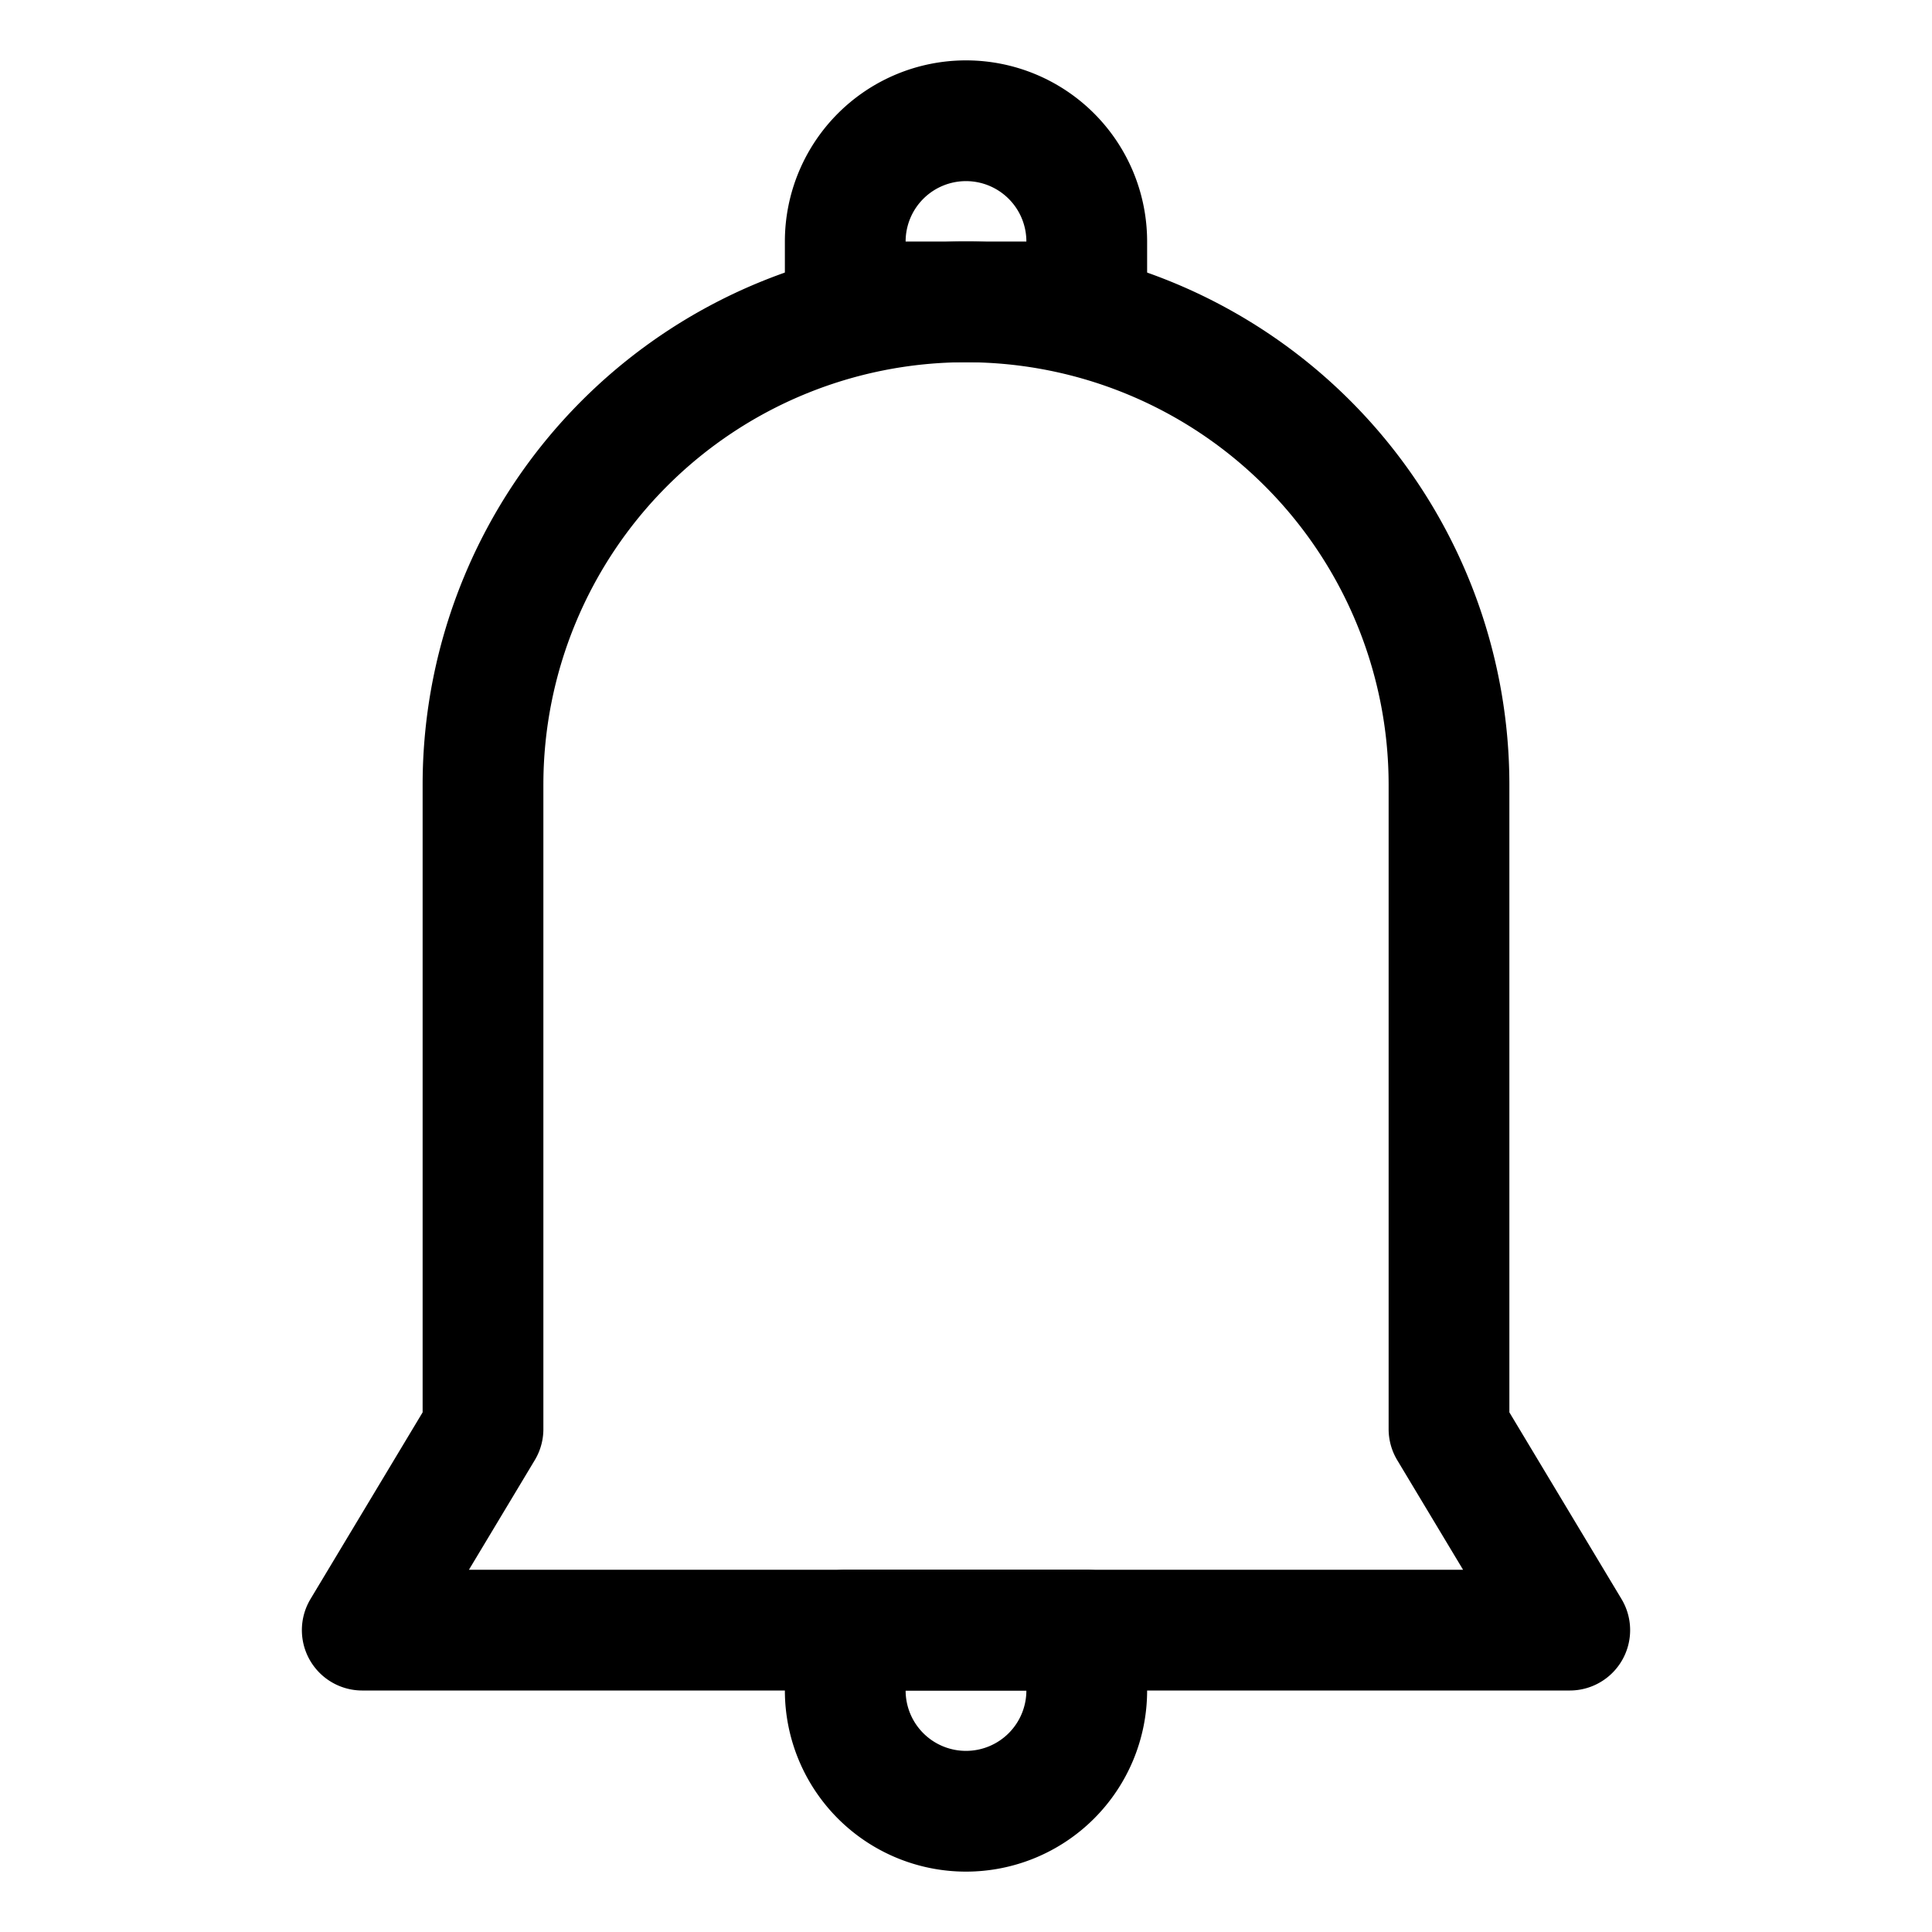 <svg id="Layer_1" data-name="Layer 1" xmlns="http://www.w3.org/2000/svg" viewBox="0 0 32 32"><defs><style>.cls-1{fill:none;stroke:#000;stroke-linecap:round;stroke-linejoin:round;stroke-width:2px;}</style></defs><title>lonceng</title><path class="cls-1" d="M24,23.67V13A8,8,0,0,0,8,13V23.67L6,27H26Z"/><path class="cls-1" d="M14,27h4a0,0,0,0,1,0,0v1a2,2,0,0,1-2,2h0a2,2,0,0,1-2-2V27A0,0,0,0,1,14,27Z"/><path class="cls-1" d="M14,2h4a0,0,0,0,1,0,0V3a2,2,0,0,1-2,2h0a2,2,0,0,1-2-2V2A0,0,0,0,1,14,2Z" transform="translate(32 7) rotate(180)"/></svg>